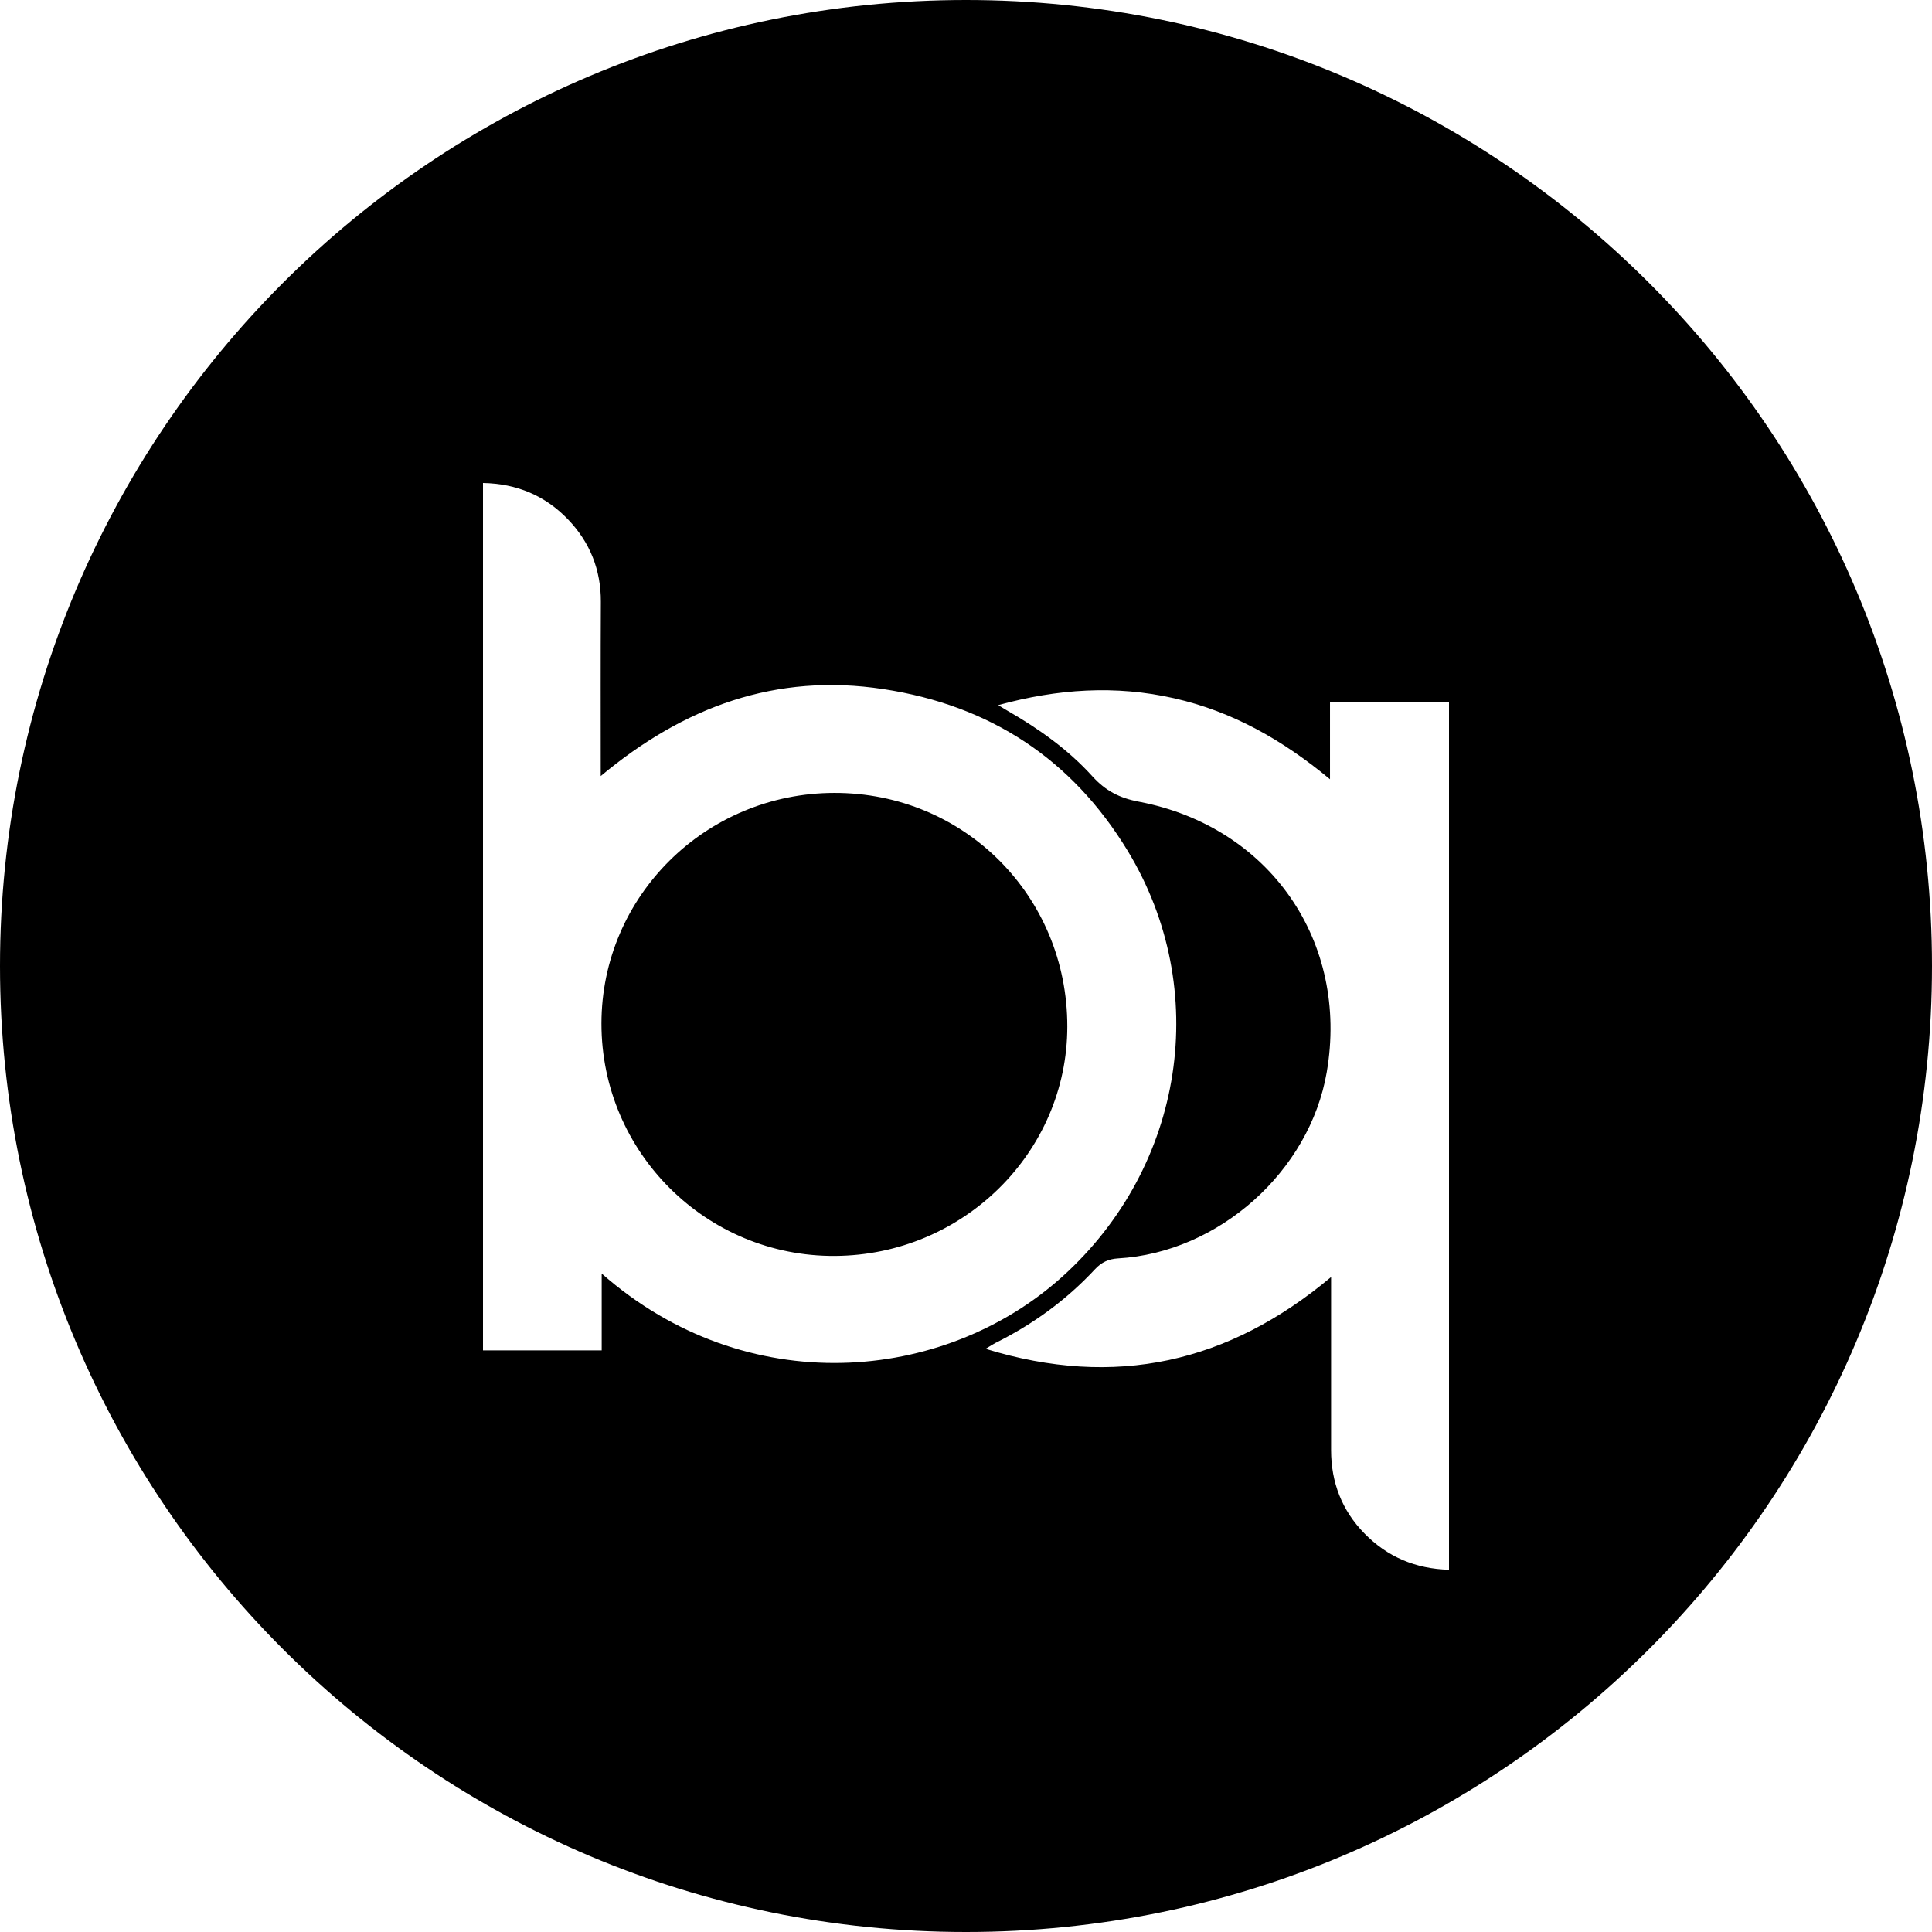 <?xml version="1.0" encoding="UTF-8" standalone="no"?>
<svg
   xmlns:dc="http://purl.org/dc/elements/1.1/"
   xmlns:cc="http://creativecommons.org/ns#"
   xmlns:rdf="http://www.w3.org/1999/02/22-rdf-syntax-ns#"
   xmlns:svg="http://www.w3.org/2000/svg"
   xmlns="http://www.w3.org/2000/svg"
   xmlns:sodipodi="http://sodipodi.sourceforge.net/DTD/sodipodi-0.dtd"
   xmlns:inkscape="http://www.inkscape.org/namespaces/inkscape"
   width="32"
   height="32"
   viewBox="0 0 32 32"
   version="1.1"
   id="svg4"
   sodipodi:docname="bq.svg"
   inkscape:version="0.92.5 (2060ec1f9f, 2020-04-08)">
  <defs
     id="defs8" />
  <sodipodi:namedview
     pagecolor="#ffffff"
     bordercolor="#666666"
     borderopacity="1"
     objecttolerance="10"
     gridtolerance="10"
     guidetolerance="10"
     inkscape:pageopacity="0"
     inkscape:pageshadow="2"
     inkscape:window-width="1022"
     inkscape:window-height="734"
     id="namedview6"
     showgrid="false"
     inkscape:zoom="7.375"
     inkscape:cx="-13.288136"
     inkscape:cy="16"
     inkscape:window-x="0"
     inkscape:window-y="16"
     inkscape:window-maximized="0"
     inkscape:current-layer="svg4" />
  <path
     fill="#1D1D1D"
     fill-rule="evenodd"
     d="M16,32 C7.163,32 0,24.837 0,16 C0,7.163 7.163,0 16,0 C24.837,0 32,7.163 32,16 C32,24.837 24.837,32 16,32 Z M9.966,21.094 C12.353,23.197 15.628,22.922 17.599,21.142 C19.62,19.317 20.072,16.386 18.677,14.091 C17.754,12.572 16.398,11.683 14.633,11.414 C12.852,11.142 11.323,11.707 9.95,12.854 C9.95,11.862 9.947,10.915 9.952,9.968 C9.954,9.44 9.773,8.984 9.41,8.605 C9.031,8.209 8.559,8.01 8,8 L8,22.367 L9.966,22.367 L9.966,21.094 Z M9.962,16.954 C9.962,14.845 11.688,13.136 13.82,13.133 C15.971,13.13 17.679,14.843 17.678,17.002 C17.677,19.086 15.953,20.789 13.831,20.802 C11.7,20.816 9.961,19.087 9.962,16.954 Z M16.325,22.341 C18.471,23.001 20.349,22.575 22.047,21.152 C22.047,22.14 22.047,23.081 22.047,24.022 C22.048,24.553 22.226,25.017 22.599,25.398 C22.978,25.786 23.444,25.985 24,26 L24,11.631 L22.029,11.631 L22.029,12.907 C21.249,12.259 20.416,11.785 19.449,11.566 C18.477,11.345 17.518,11.409 16.534,11.679 C16.606,11.723 16.648,11.75 16.692,11.775 C17.209,12.072 17.694,12.417 18.094,12.859 C18.31,13.097 18.541,13.218 18.865,13.279 C21.035,13.693 22.347,15.6 21.975,17.759 C21.692,19.402 20.188,20.747 18.518,20.843 C18.36,20.852 18.242,20.909 18.137,21.022 C17.664,21.531 17.11,21.934 16.487,22.244 C16.444,22.266 16.403,22.294 16.325,22.341 Z"
     id="path2"
     style="fill:#000000" />
</svg>
